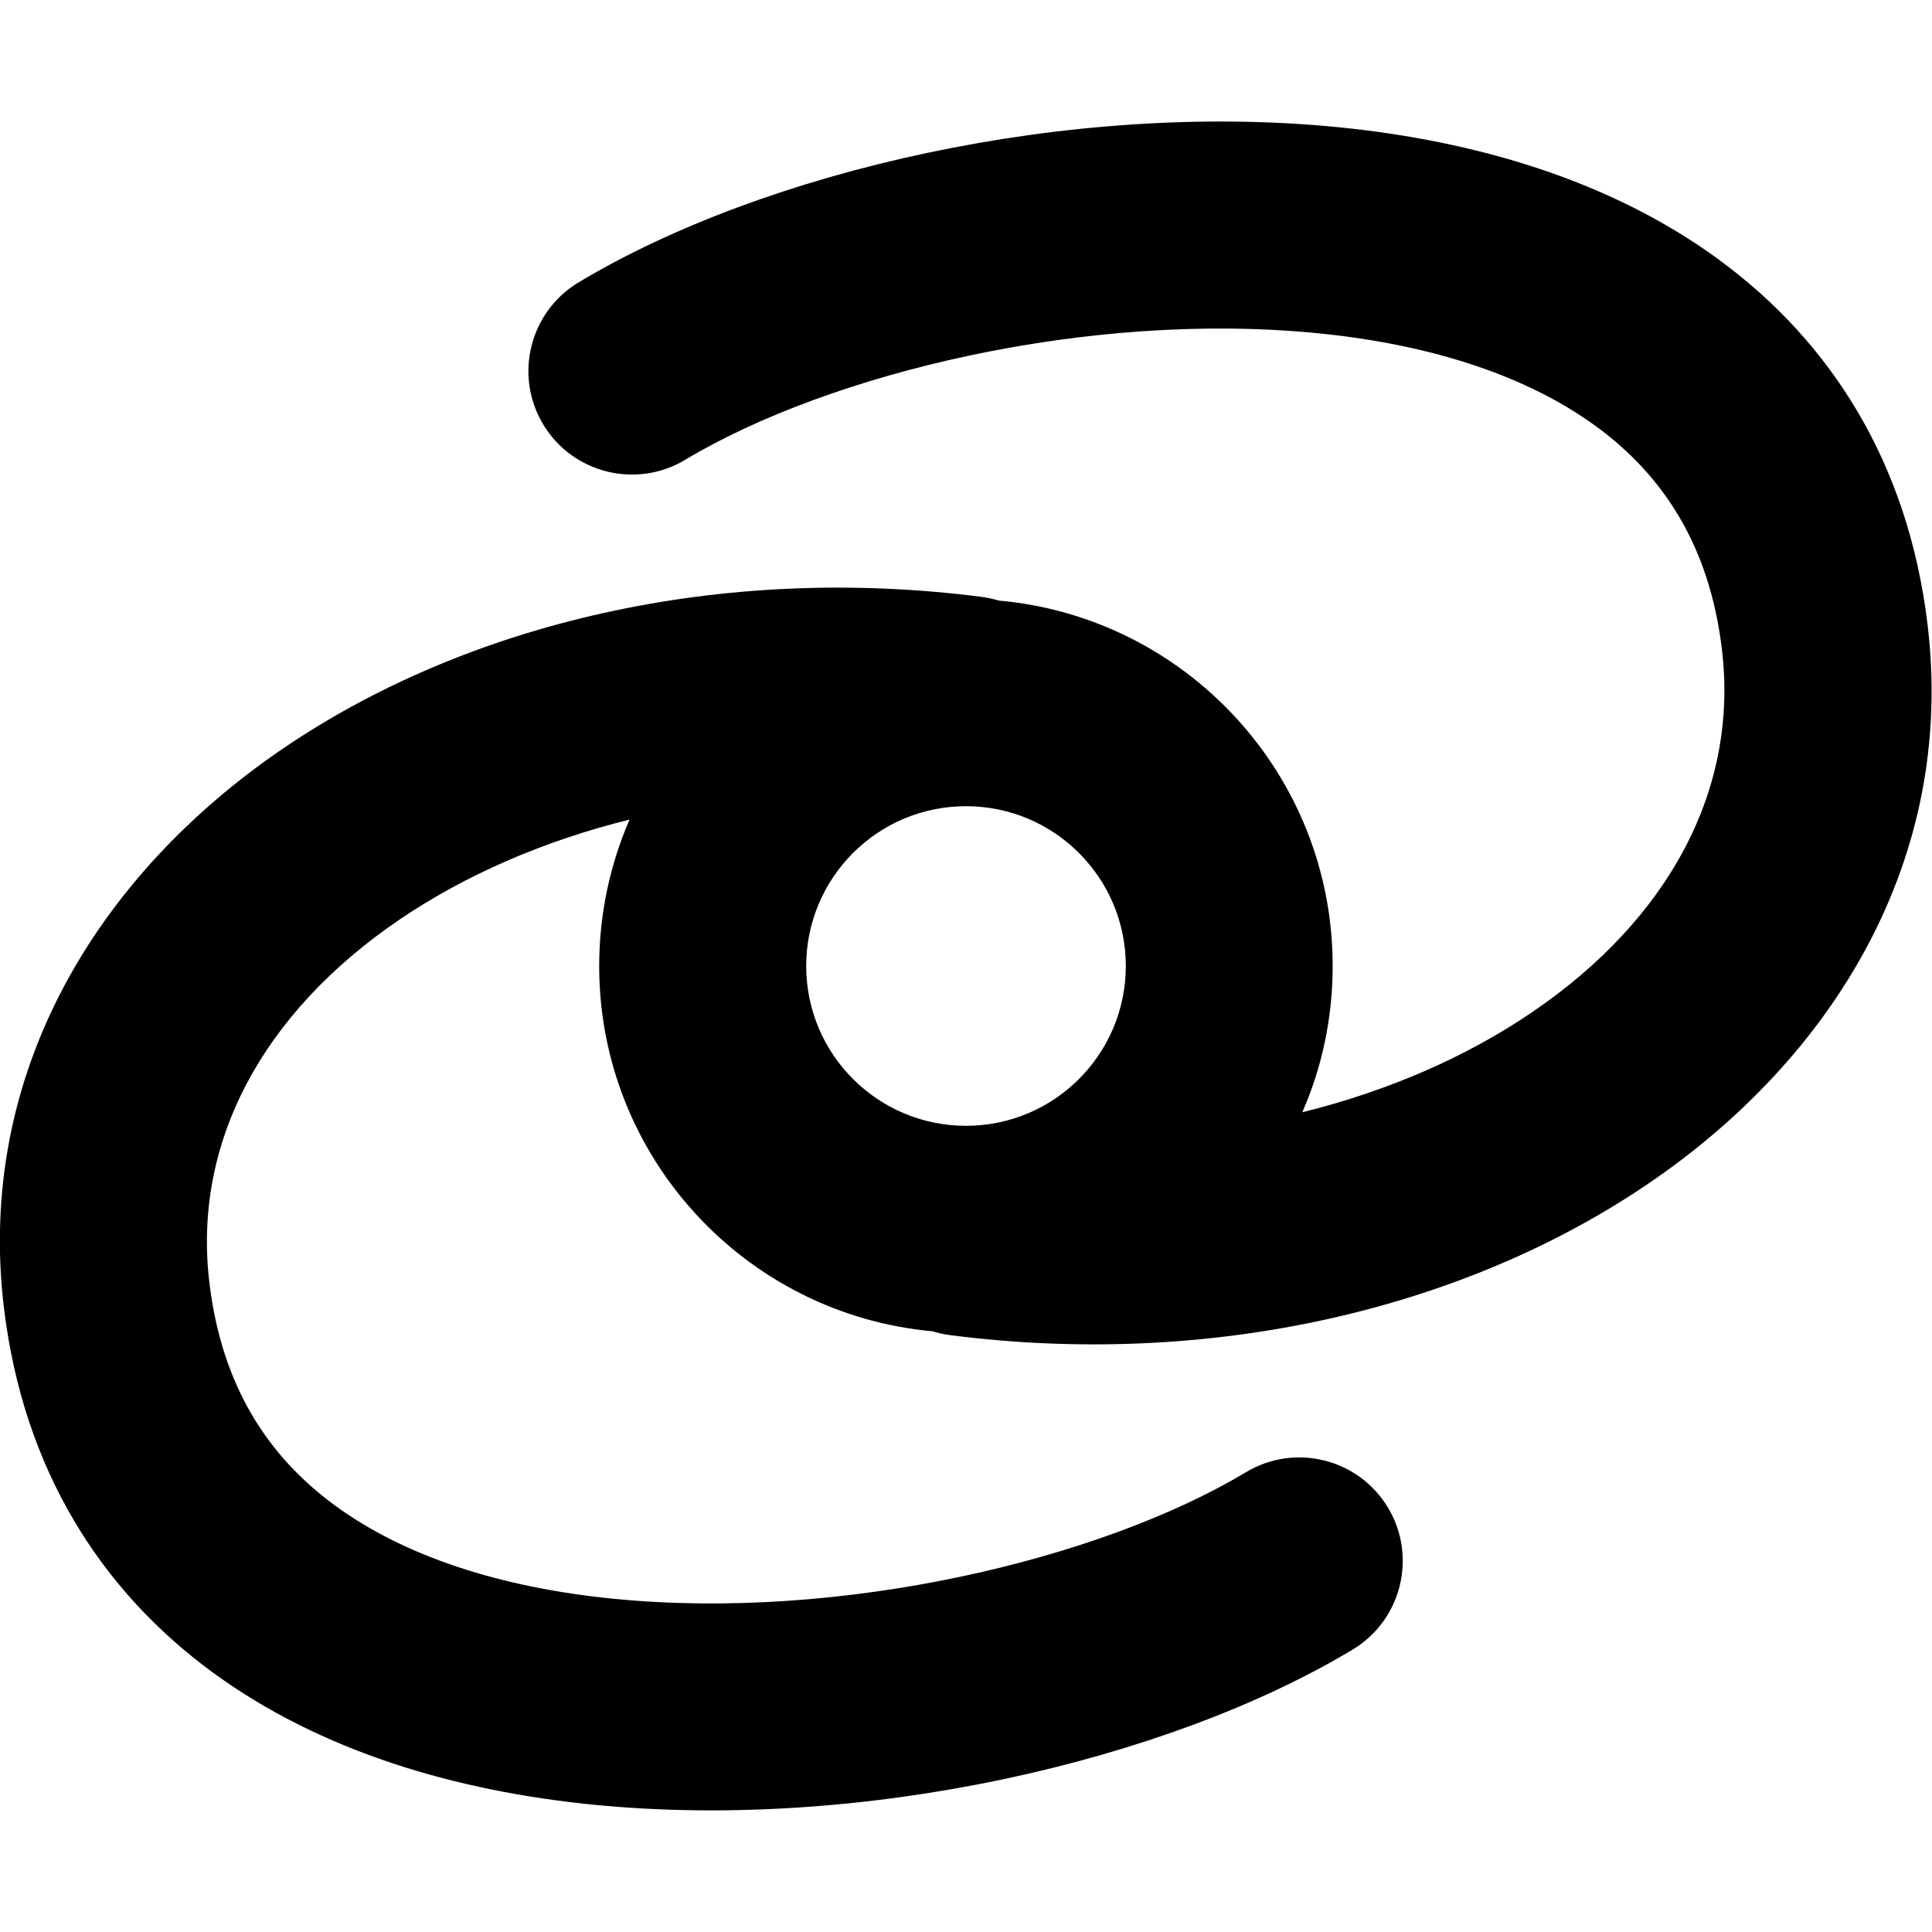 <svg xmlns="http://www.w3.org/2000/svg" fill="none" viewBox="0 0 14 14" id="Galaxy-2--Streamline-Flex">
  <desc>
    Galaxy 2 Streamline Icon: https://streamlinehq.com
  </desc>
  <g id="galaxy-2--science-space-universe-astronomy">
    <path id="Union" fill="#000000" fill-rule="evenodd" d="M12.456 1.882c0.809 0.593 1.369 1.468 1.511 2.637 0.208 1.706 -0.682 3.147 -2.024 4.059 -1.336 0.908 -3.166 1.34 -5.058 1.097 -0.044 -0.006 -0.086 -0.015 -0.127 -0.028 -1.354 -0.122 -2.416 -1.261 -2.416 -2.647 0 -0.377 0.079 -0.736 0.22 -1.061 -0.63 0.156 -1.197 0.406 -1.666 0.724 -0.998 0.679 -1.502 1.621 -1.378 2.637 0.091 0.751 0.429 1.257 0.909 1.609 0.502 0.368 1.199 0.595 2.017 0.676 1.654 0.165 3.534 -0.286 4.585 -0.917 0.355 -0.213 0.816 -0.098 1.029 0.257 0.213 0.355 0.098 0.816 -0.257 1.029 -1.349 0.81 -3.556 1.318 -5.506 1.123 -0.984 -0.098 -1.968 -0.382 -2.755 -0.959 -0.809 -0.593 -1.369 -1.468 -1.511 -2.637l-0 -0C-0.178 7.775 0.712 6.334 2.054 5.422c1.336 -0.908 3.166 -1.34 5.058 -1.097 0.043 0.006 0.085 0.015 0.126 0.027C8.593 4.473 9.657 5.612 9.657 7c0 0.377 -0.078 0.736 -0.22 1.06 0.629 -0.156 1.194 -0.405 1.662 -0.723 0.999 -0.679 1.502 -1.621 1.378 -2.637 -0.091 -0.751 -0.429 -1.257 -0.909 -1.609 -0.502 -0.368 -1.199 -0.595 -2.017 -0.676 -1.654 -0.165 -3.534 0.286 -4.586 0.917 -0.355 0.213 -0.816 0.098 -1.029 -0.257 -0.213 -0.355 -0.098 -0.816 0.257 -1.029C5.543 1.236 7.75 0.728 9.7 0.922c0.984 0.098 1.968 0.382 2.755 0.959ZM5.842 7c0 -0.639 0.518 -1.158 1.158 -1.158 0.639 0 1.158 0.518 1.158 1.158 0 0.639 -0.518 1.158 -1.158 1.158 -0.639 0 -1.158 -0.518 -1.158 -1.158Z" clip-rule="evenodd" stroke-width="1"></path>
  </g>
</svg>